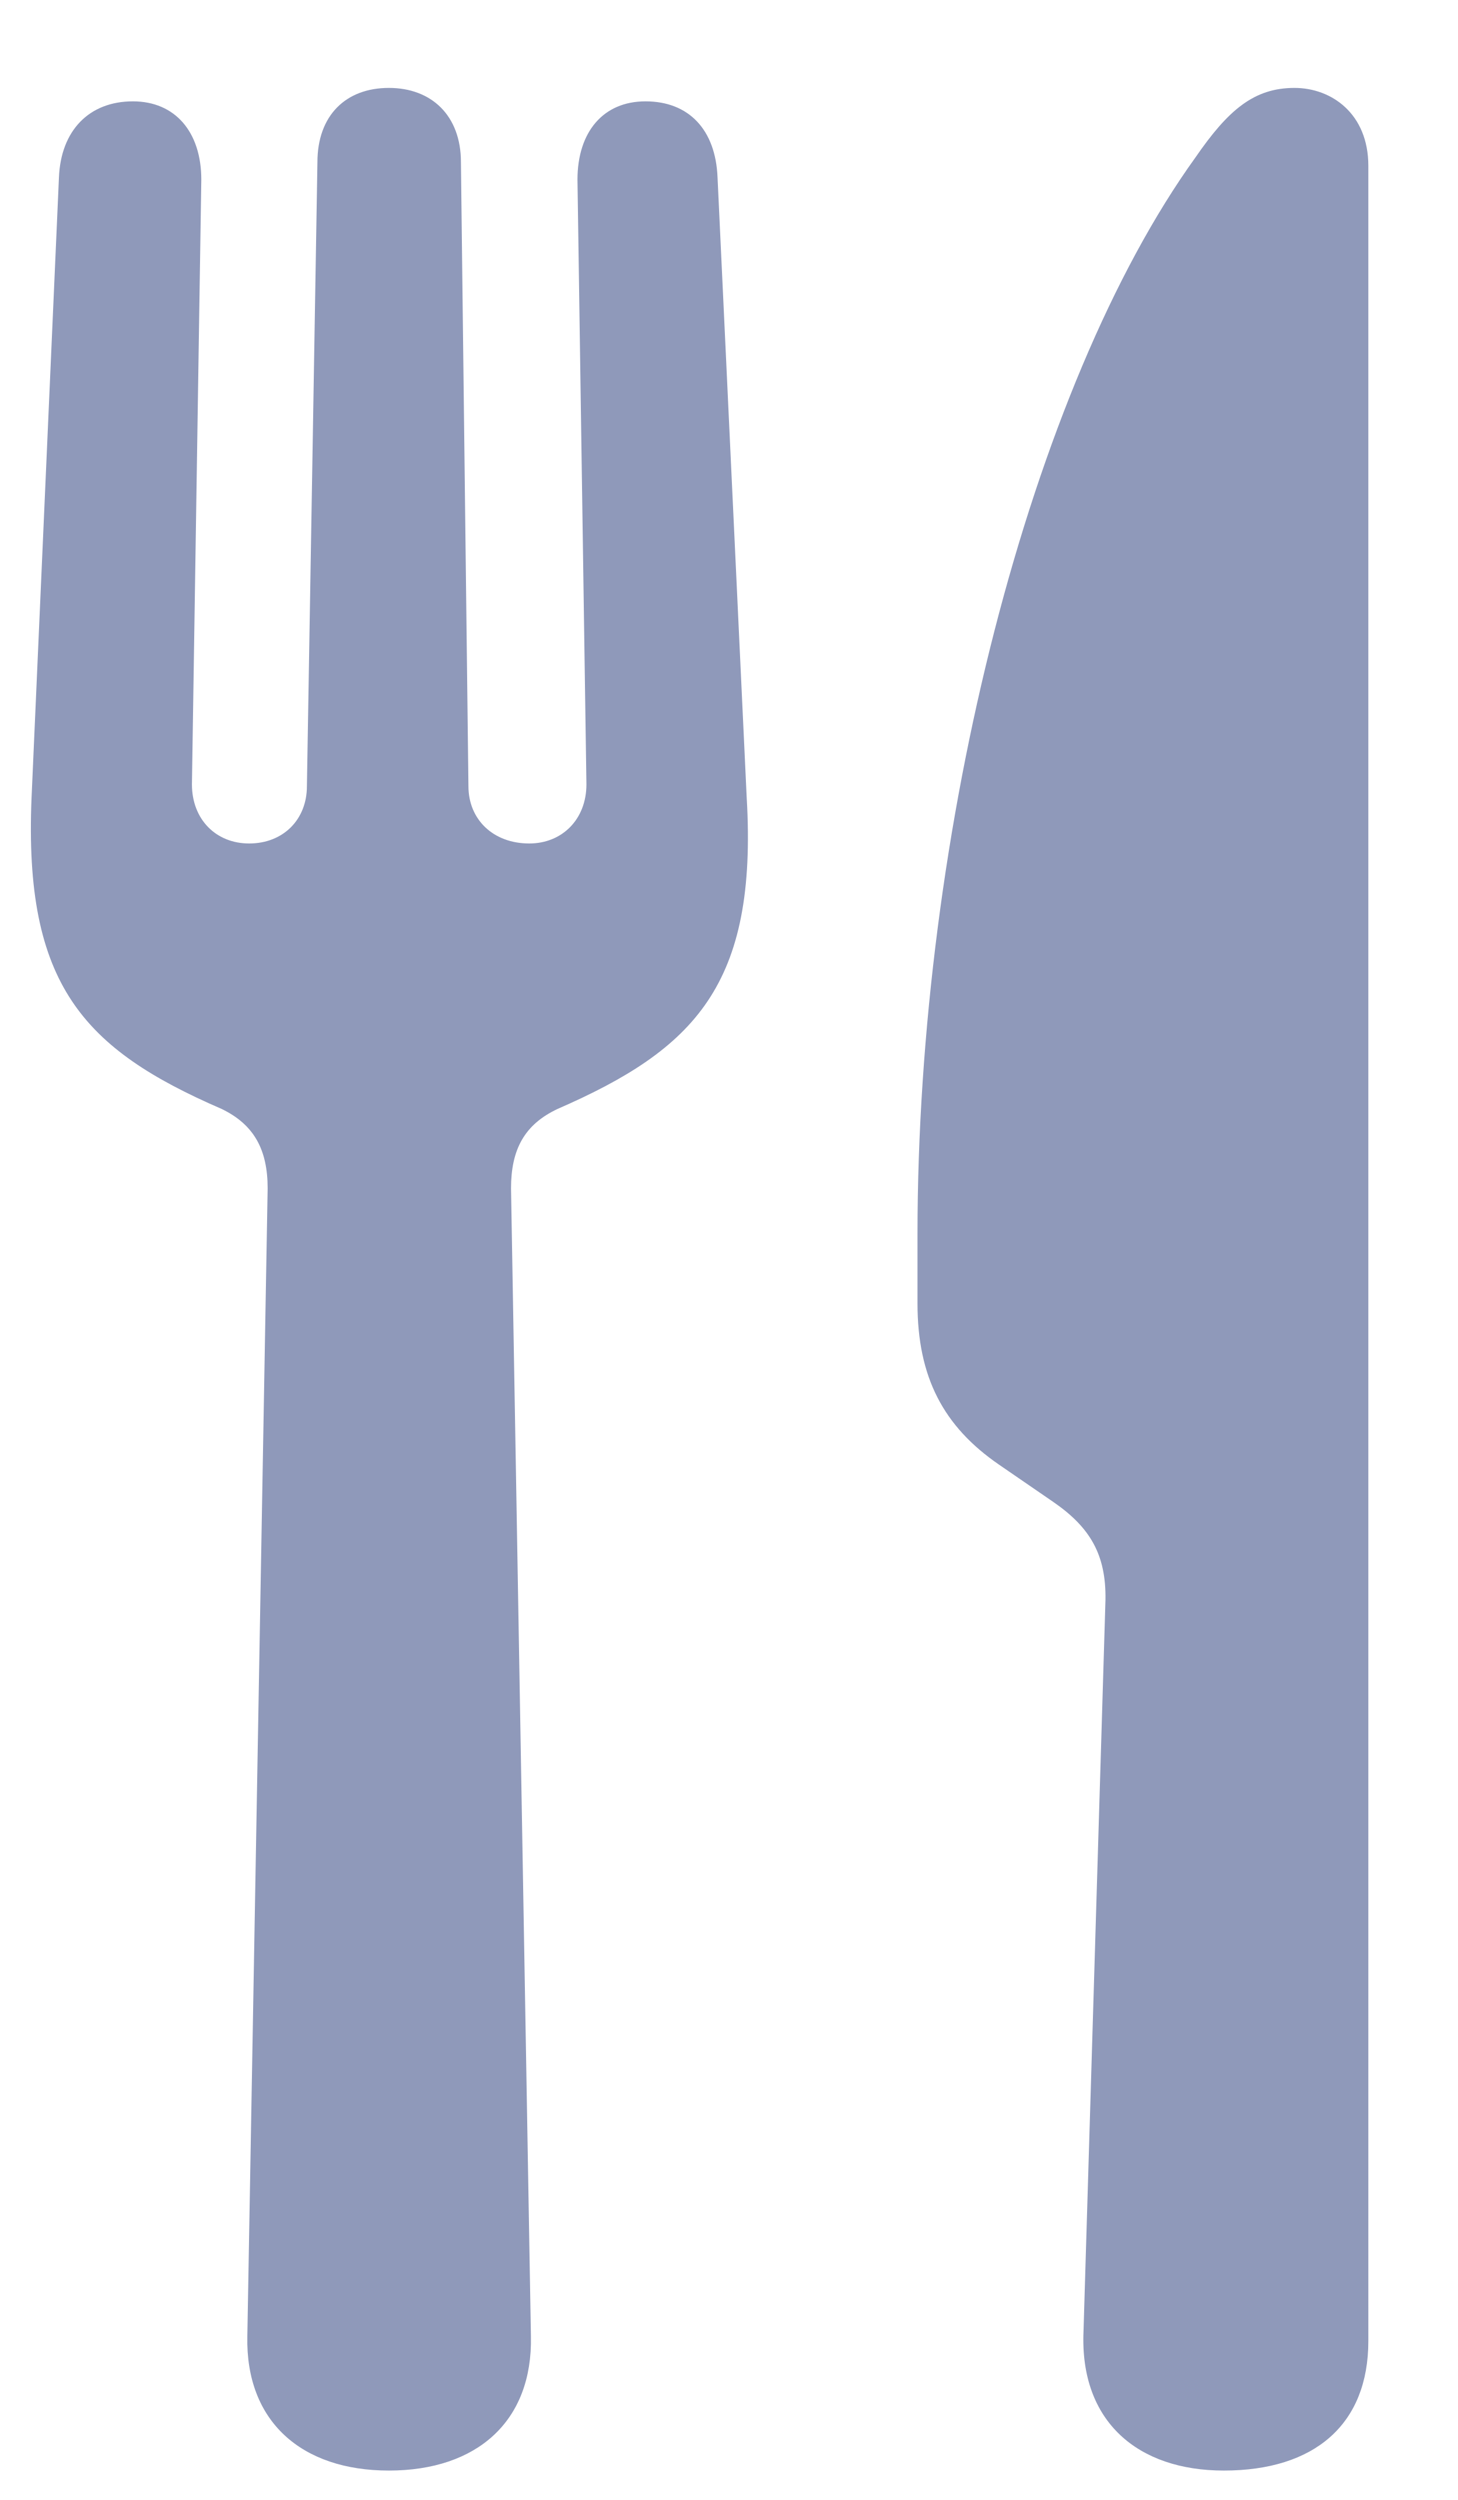 <svg width="14" height="24" viewBox="0 0 14 24" fill="none" xmlns="http://www.w3.org/2000/svg">
<path d="M3.734 23.719C4.581 23.719 5.116 23.245 5.098 22.429L4.907 11.409C4.907 11.037 5.035 10.796 5.355 10.646C6.671 10.072 7.275 9.455 7.17 7.659L6.89 1.704C6.872 1.245 6.614 0.973 6.198 0.973C5.793 0.973 5.545 1.266 5.545 1.725L5.631 7.53C5.631 7.868 5.396 8.098 5.082 8.098C4.736 8.098 4.498 7.868 4.498 7.548L4.426 1.557C4.426 1.108 4.142 0.844 3.734 0.844C3.321 0.844 3.048 1.108 3.048 1.557L2.947 7.548C2.947 7.868 2.72 8.098 2.392 8.098C2.075 8.098 1.843 7.868 1.843 7.53L1.933 1.725C1.933 1.266 1.681 0.973 1.276 0.973C0.857 0.973 0.584 1.252 0.566 1.704L0.303 7.659C0.228 9.455 0.803 10.072 2.127 10.646C2.439 10.796 2.57 11.037 2.57 11.409L2.375 22.429C2.357 23.248 2.896 23.719 3.734 23.719ZM10.615 15.357L10.404 22.385C10.368 23.248 10.925 23.719 11.751 23.719C12.624 23.719 13.139 23.275 13.139 22.476V1.592C13.139 1.09 12.784 0.844 12.43 0.844C12.041 0.844 11.793 1.056 11.48 1.51C9.891 3.716 8.81 7.979 8.81 11.848V12.515C8.81 13.223 9.06 13.695 9.592 14.061L10.113 14.419C10.469 14.664 10.621 14.927 10.615 15.357Z" fill="#8F99BA"/>
</svg>
